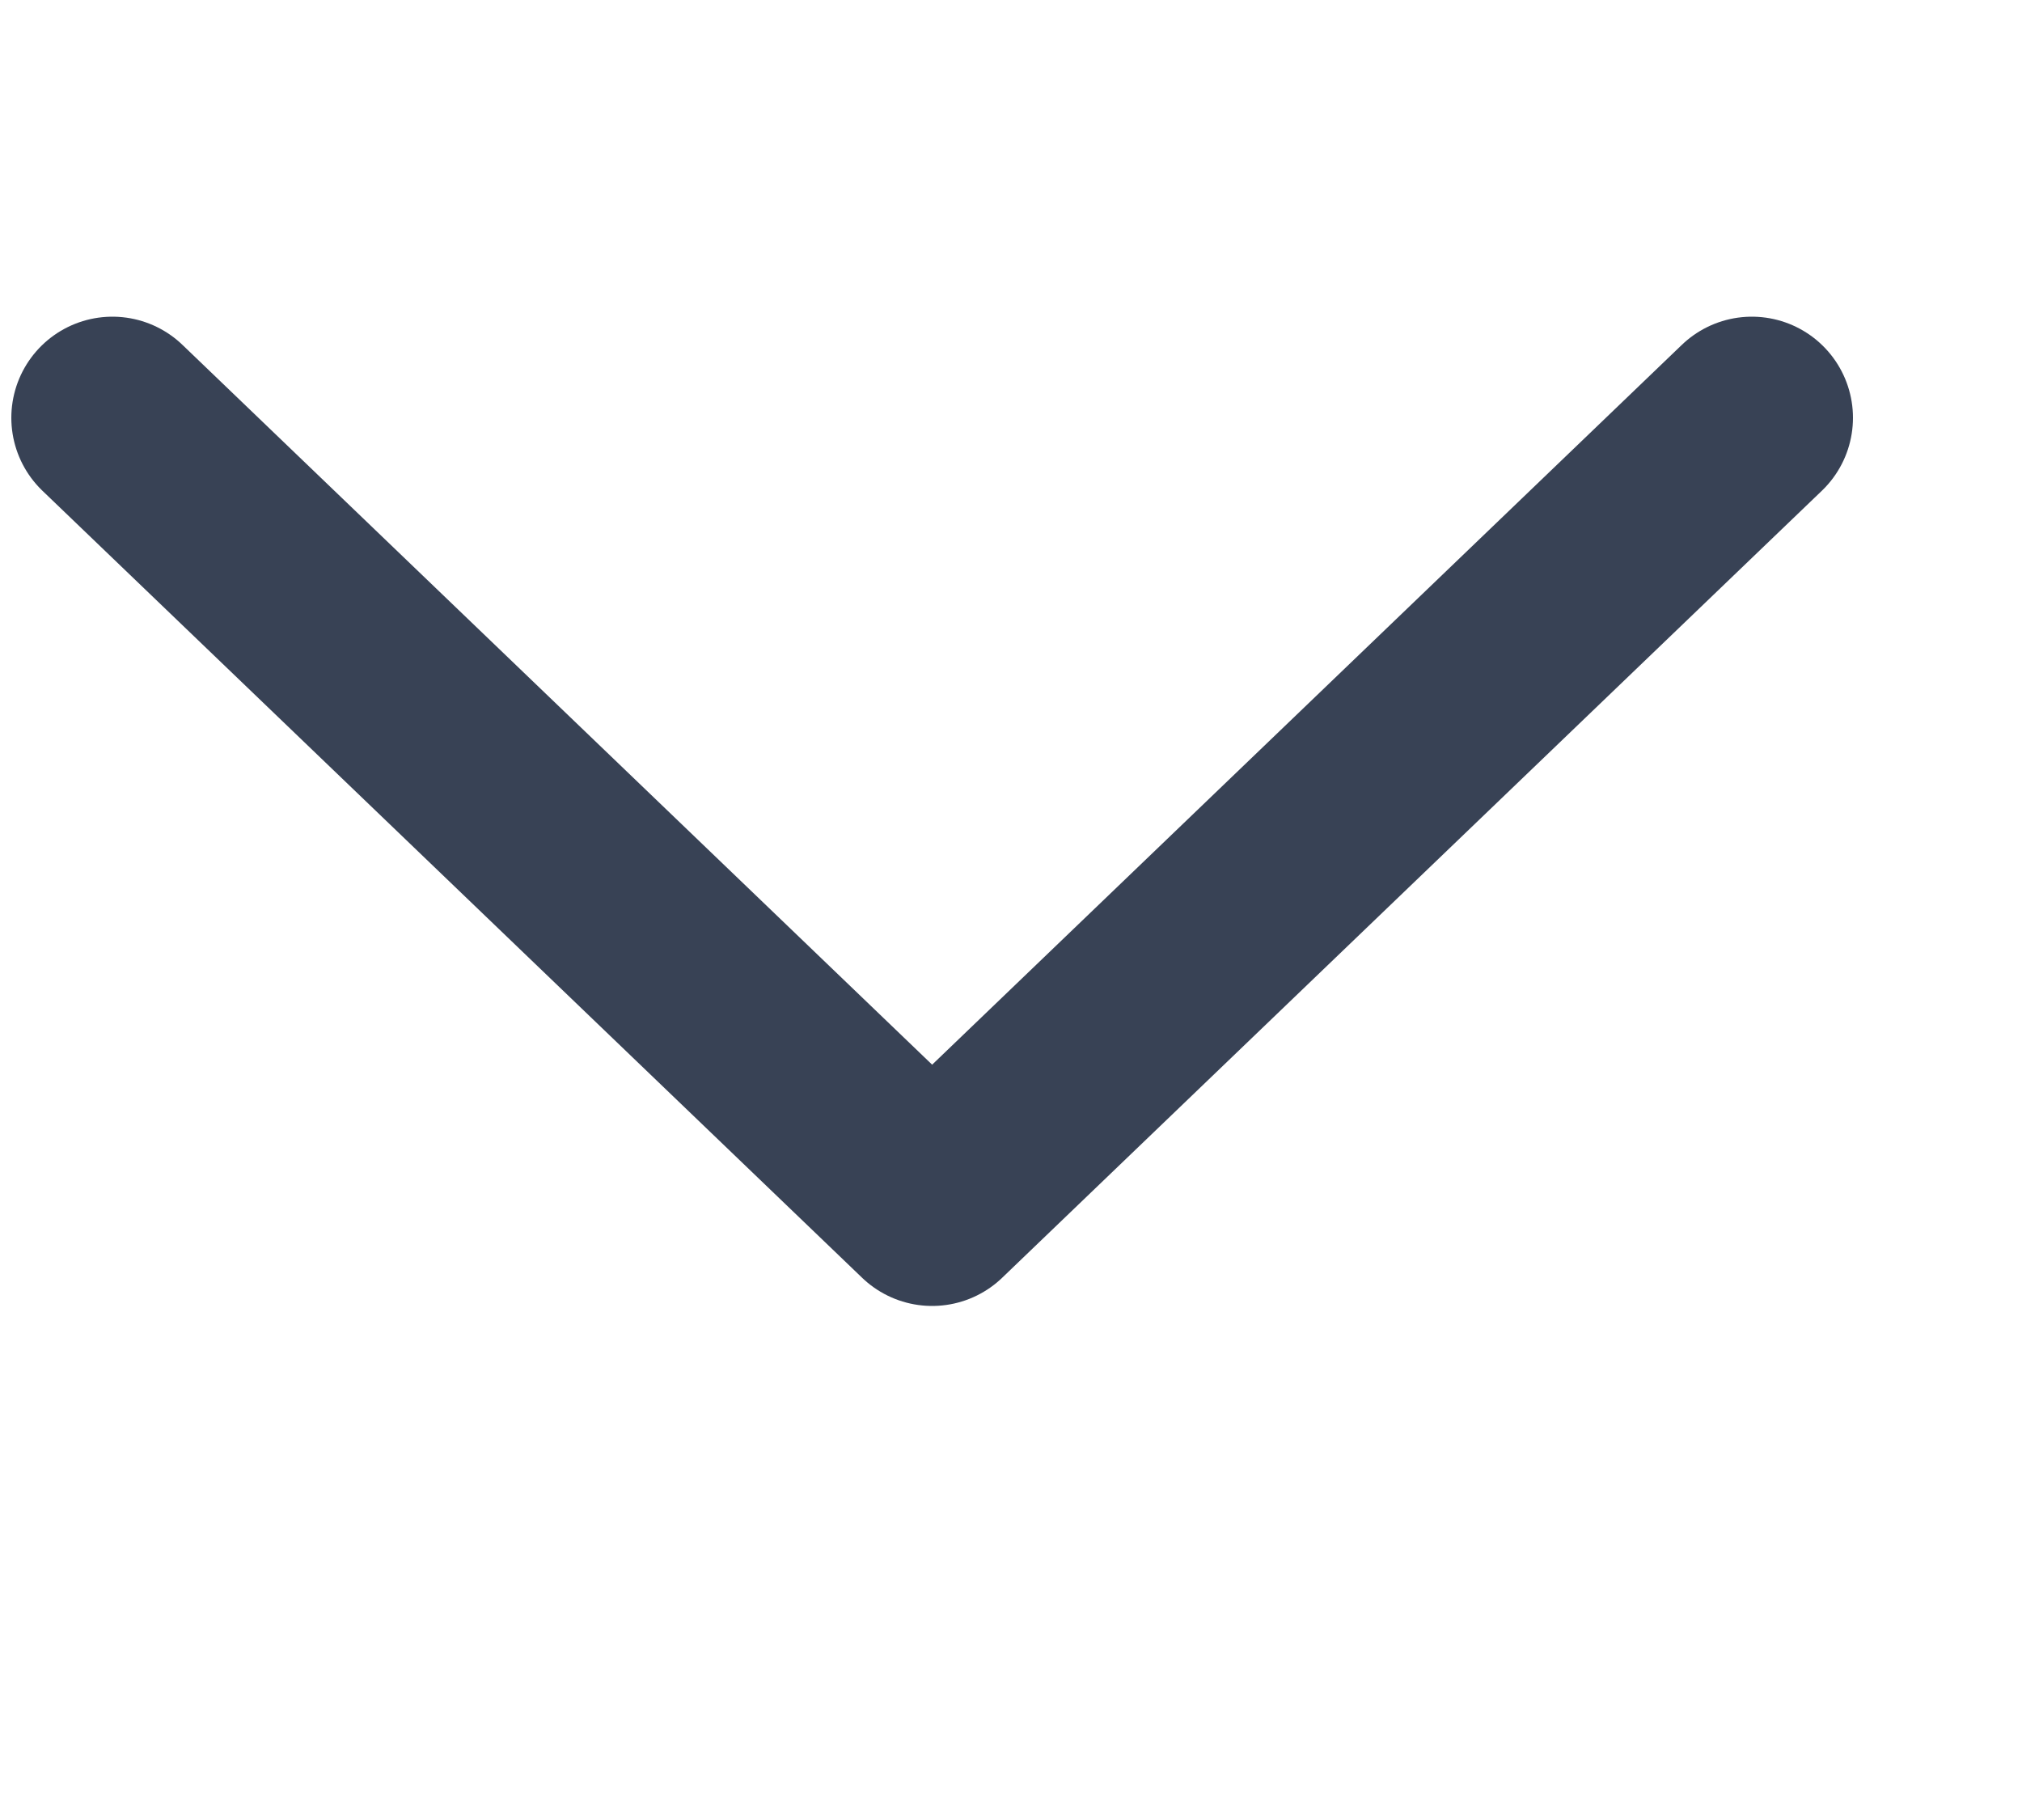 <svg width="10" height="9" viewBox="0 0 10 9" fill="none" xmlns="http://www.w3.org/2000/svg">
<path d="M8.664 2.066L4.61 5.958L0.556 2.066" stroke="#384255" stroke-linecap="round" stroke-linejoin="round"/>
</svg>
